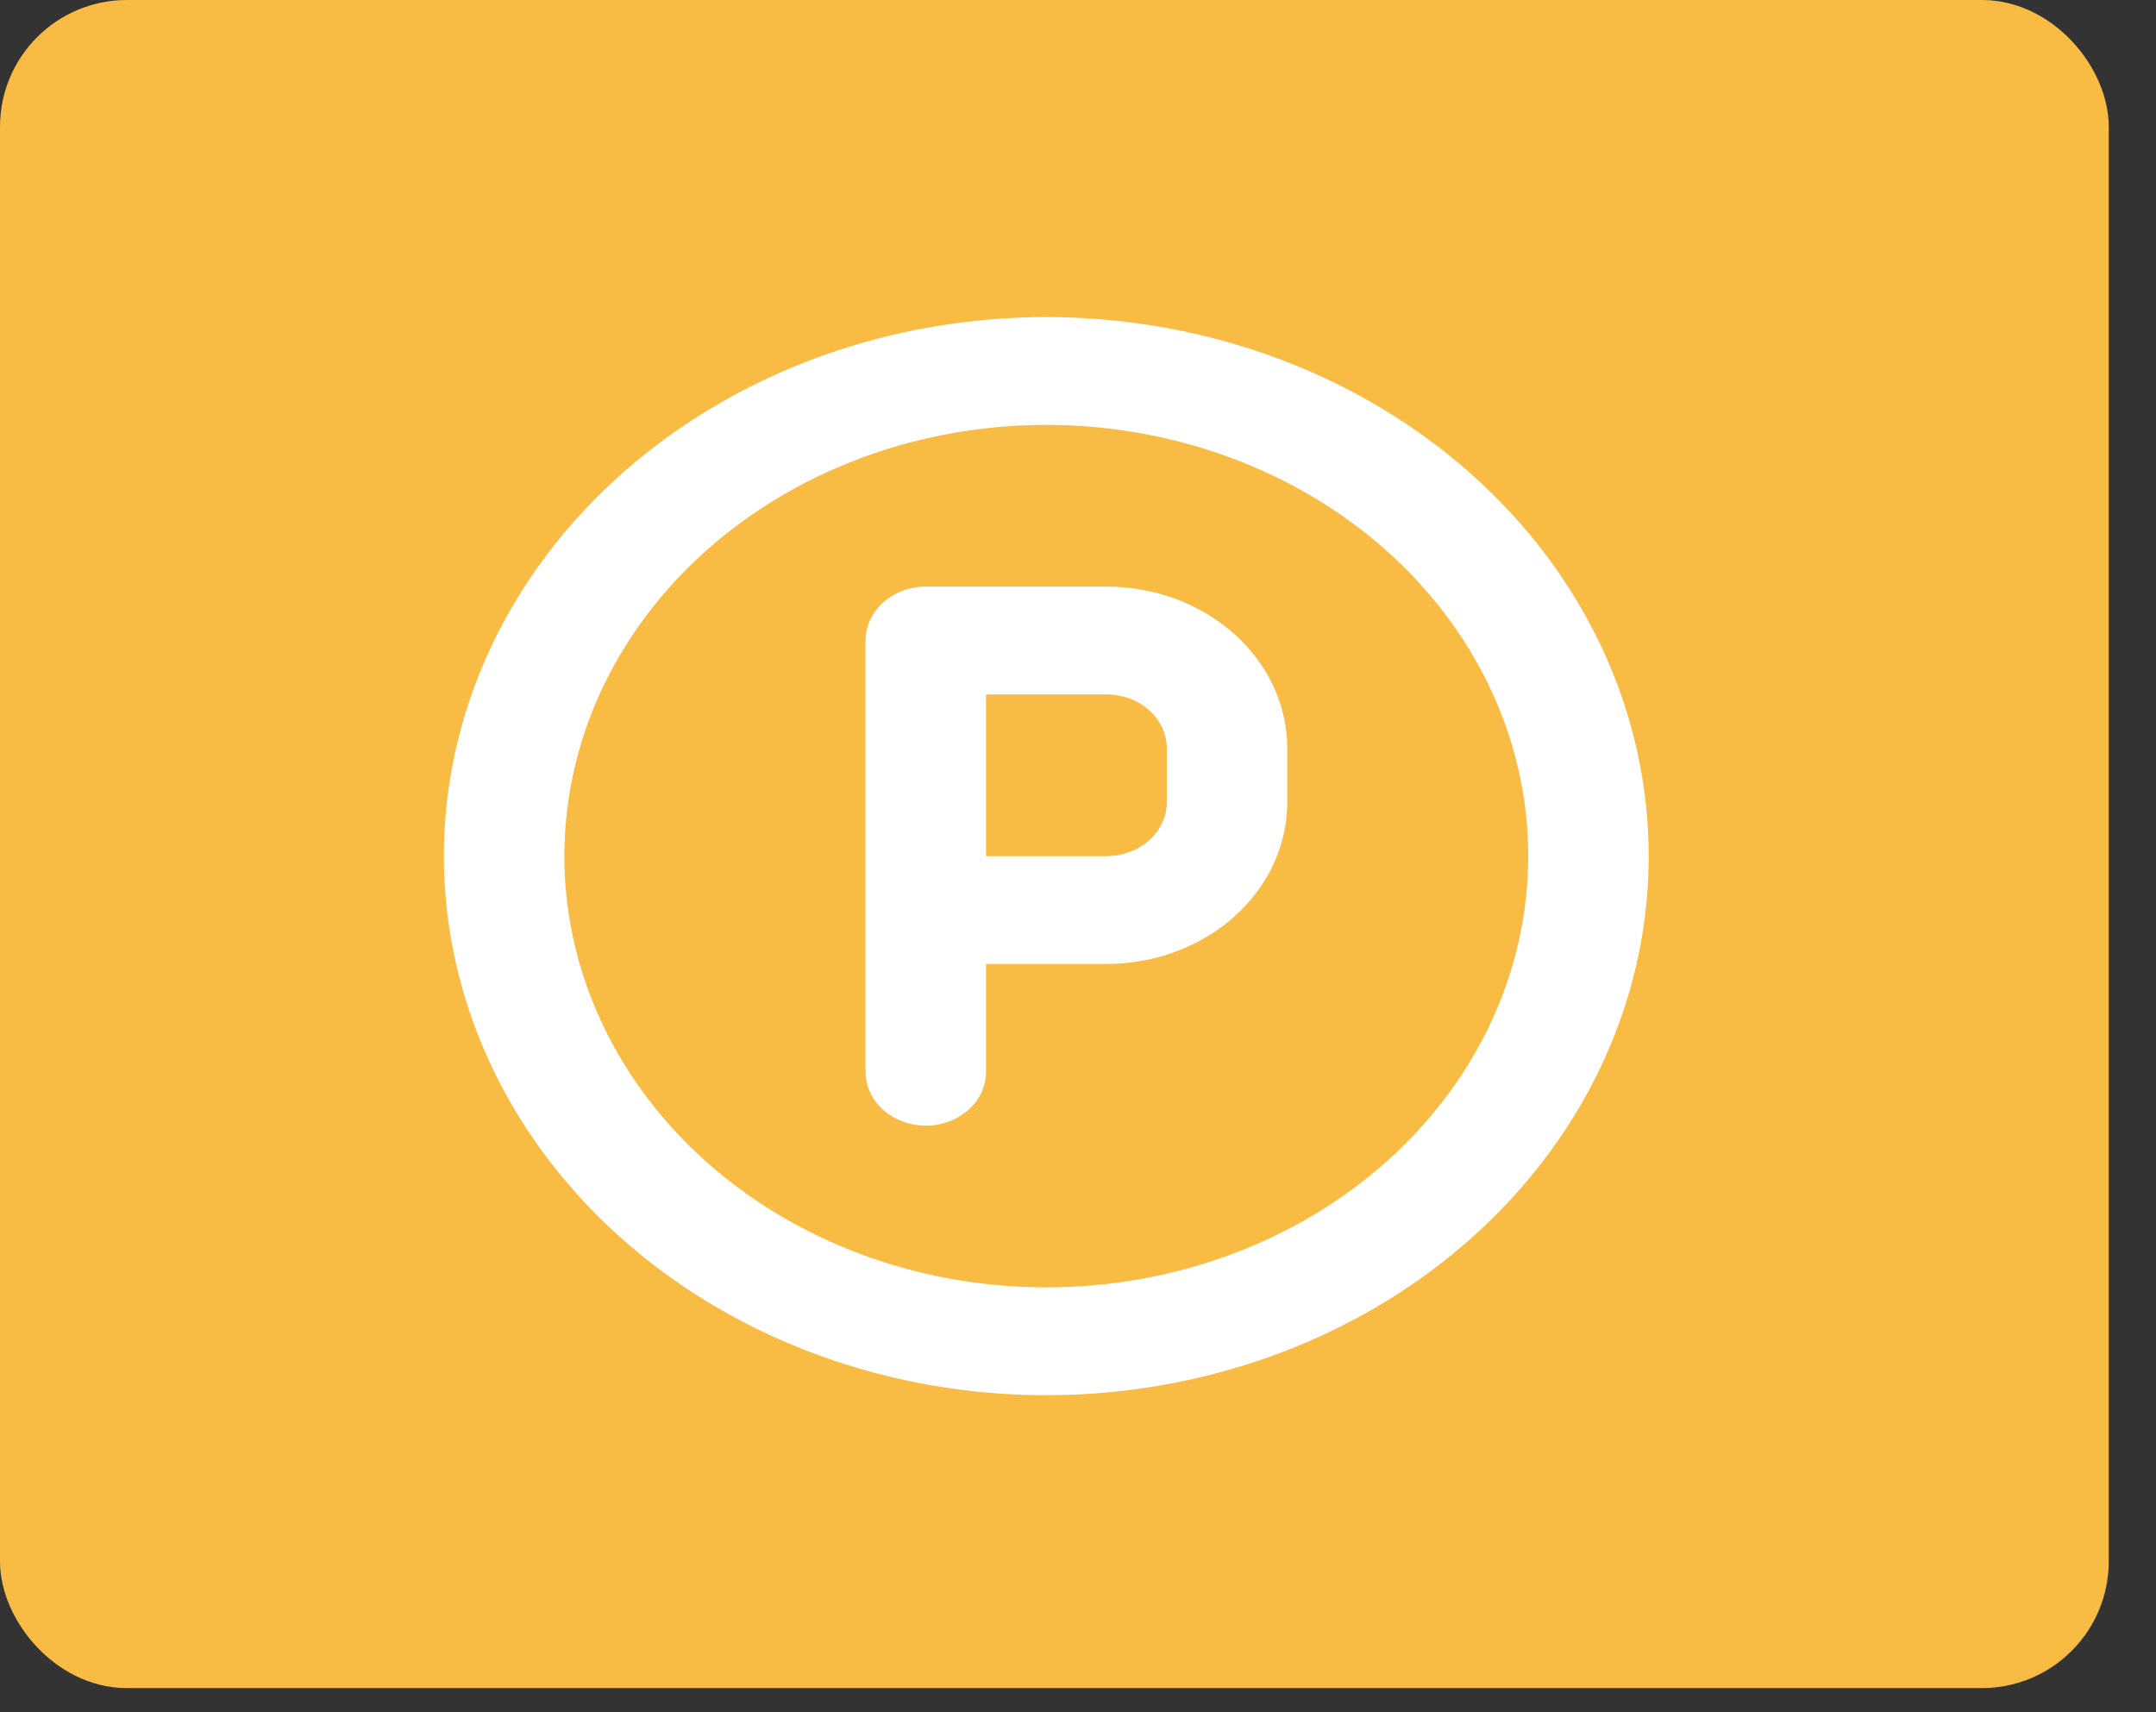 <svg width="34" height="27" viewBox="0 0 34 27" fill="none" xmlns="http://www.w3.org/2000/svg">
    <rect x="0" y="0" width="34" height="27" fill="#333333" stroke="none"/>
    <rect x="0.5" y="0.5" width="32.255" height="25.619" rx="1.5" fill="#F8BB44" stroke="#F8BB44"/>
    <path d="M17.45 9.25H14.6C14.348 9.25 14.106 9.34 13.928 9.499C13.75 9.658 13.65 9.875 13.65 10.1V16.9C13.65 17.125 13.75 17.342 13.928 17.501C14.106 17.66 14.348 17.75 14.6 17.75C14.852 17.75 15.094 17.66 15.272 17.501C15.45 17.342 15.55 17.125 15.55 16.9V15.2H17.45C18.206 15.2 18.931 14.931 19.465 14.453C20 13.975 20.3 13.326 20.3 12.65V11.8C20.3 11.124 20 10.475 19.465 9.997C18.931 9.519 18.206 9.25 17.45 9.25ZM18.4 12.65C18.4 12.875 18.3 13.092 18.122 13.251C17.944 13.41 17.702 13.5 17.45 13.5H15.55V10.95H17.45C17.702 10.95 17.944 11.04 18.122 11.199C18.3 11.358 18.4 11.575 18.4 11.8V12.65ZM16.5 5C14.621 5 12.784 5.499 11.222 6.433C9.66 7.367 8.442 8.694 7.723 10.247C7.004 11.8 6.816 13.509 7.183 15.158C7.549 16.807 8.454 18.322 9.782 19.51C11.111 20.699 12.804 21.509 14.647 21.837C16.489 22.165 18.4 21.996 20.136 21.353C21.871 20.71 23.355 19.62 24.399 18.222C25.443 16.825 26 15.181 26 13.5C26 12.384 25.754 11.278 25.277 10.247C24.799 9.216 24.1 8.279 23.218 7.49C22.335 6.7 21.288 6.074 20.136 5.647C18.983 5.22 17.748 5 16.5 5ZM16.5 20.3C14.997 20.3 13.527 19.901 12.278 19.154C11.028 18.407 10.054 17.345 9.479 16.102C8.903 14.86 8.753 13.492 9.046 12.173C9.339 10.854 10.063 9.643 11.126 8.692C12.189 7.741 13.543 7.093 15.017 6.831C16.492 6.568 18.02 6.703 19.408 7.218C20.797 7.732 21.984 8.604 22.819 9.722C23.654 10.84 24.1 12.155 24.1 13.5C24.1 15.303 23.299 17.033 21.874 18.308C20.449 19.584 18.516 20.3 16.5 20.3Z"
          fill="white"/>
</svg>